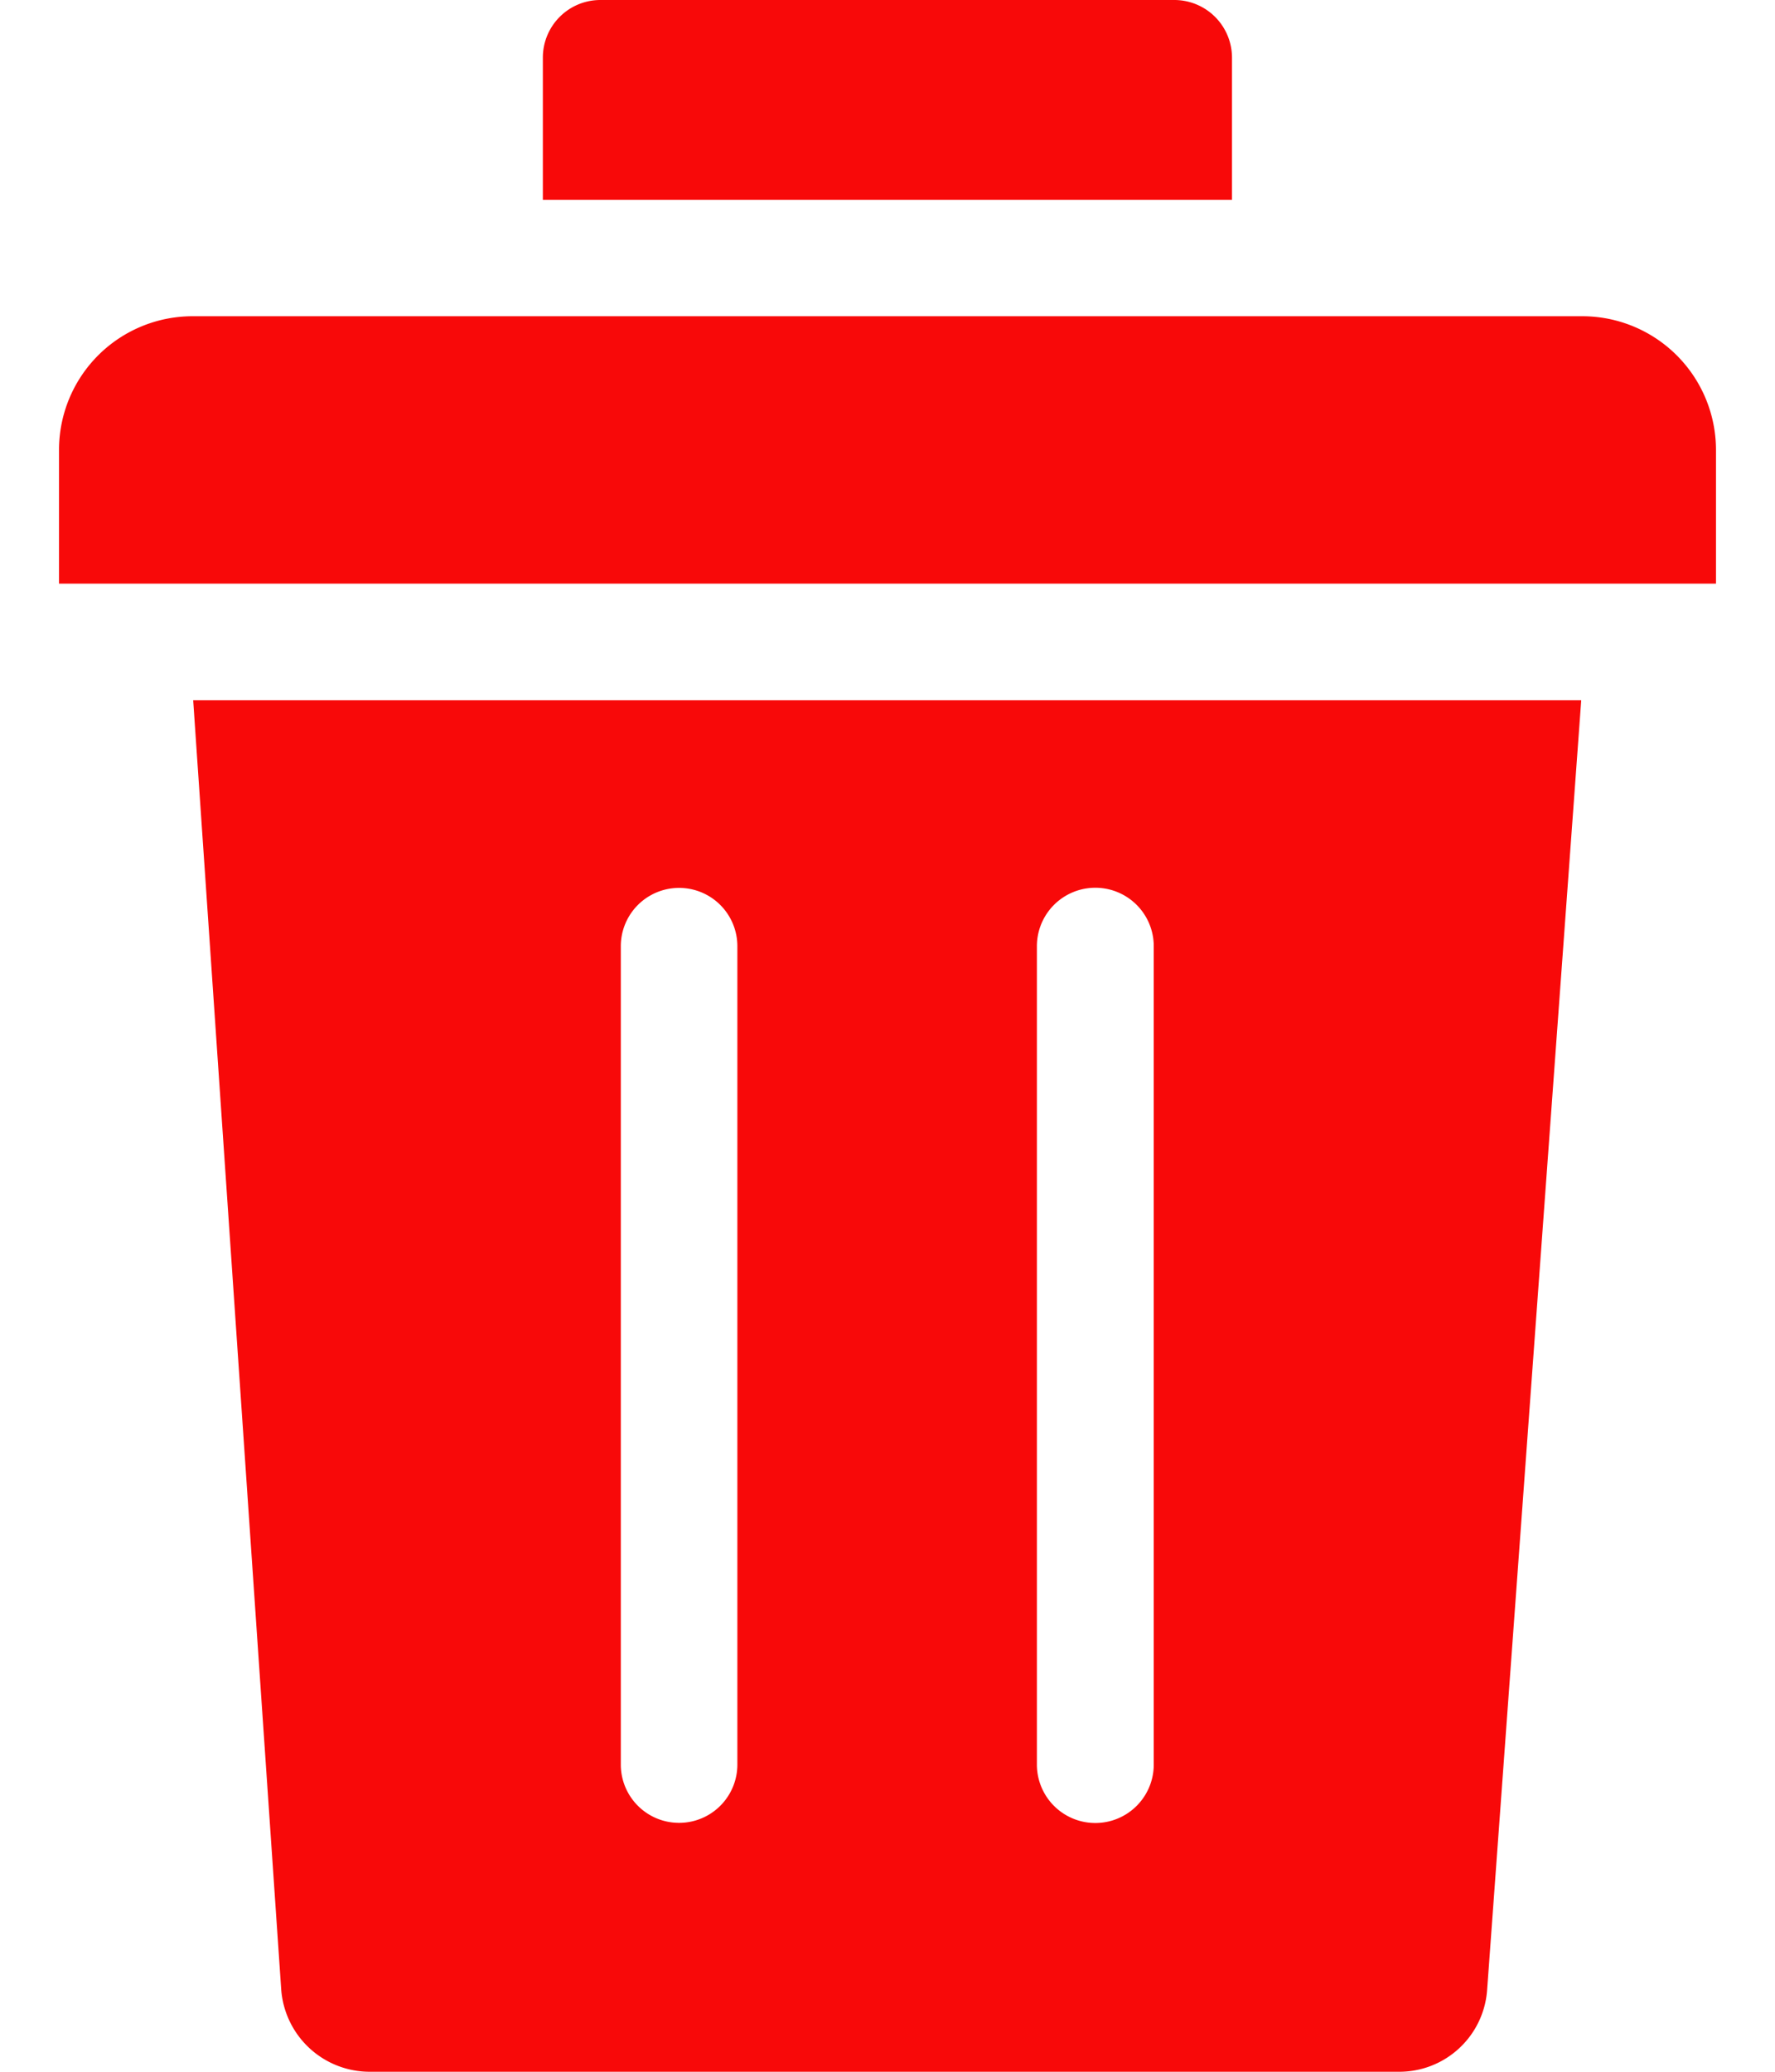 <svg xmlns="http://www.w3.org/2000/svg" width="12" height="14" fill="none" viewBox="0 0 12 14"><path fill="#F80909" fill-rule="evenodd" d="M3.67.389A.389.389 0 0 1 4.06 0H7.94a.39.39 0 0 1 .389.39v.96H3.67V.388Zm6.384 13.055a.595.595 0 0 1-.597.556H2.499a.6.6 0 0 1-.598-.558l-.595-8.71h9.384l-.636 8.712Zm1.547-9.5H.399V3.04a.903.903 0 0 1 .903-.903h9.396a.904.904 0 0 1 .903.903v.902Zm-7.404 7.98a.394.394 0 1 0 .788 0v-5.53a.394.394 0 0 0-.788 0v5.53Zm2.813 0a.394.394 0 1 0 .79 0v-5.53a.394.394 0 0 0-.79 0v5.53Z" clip-rule="evenodd"/></svg>
